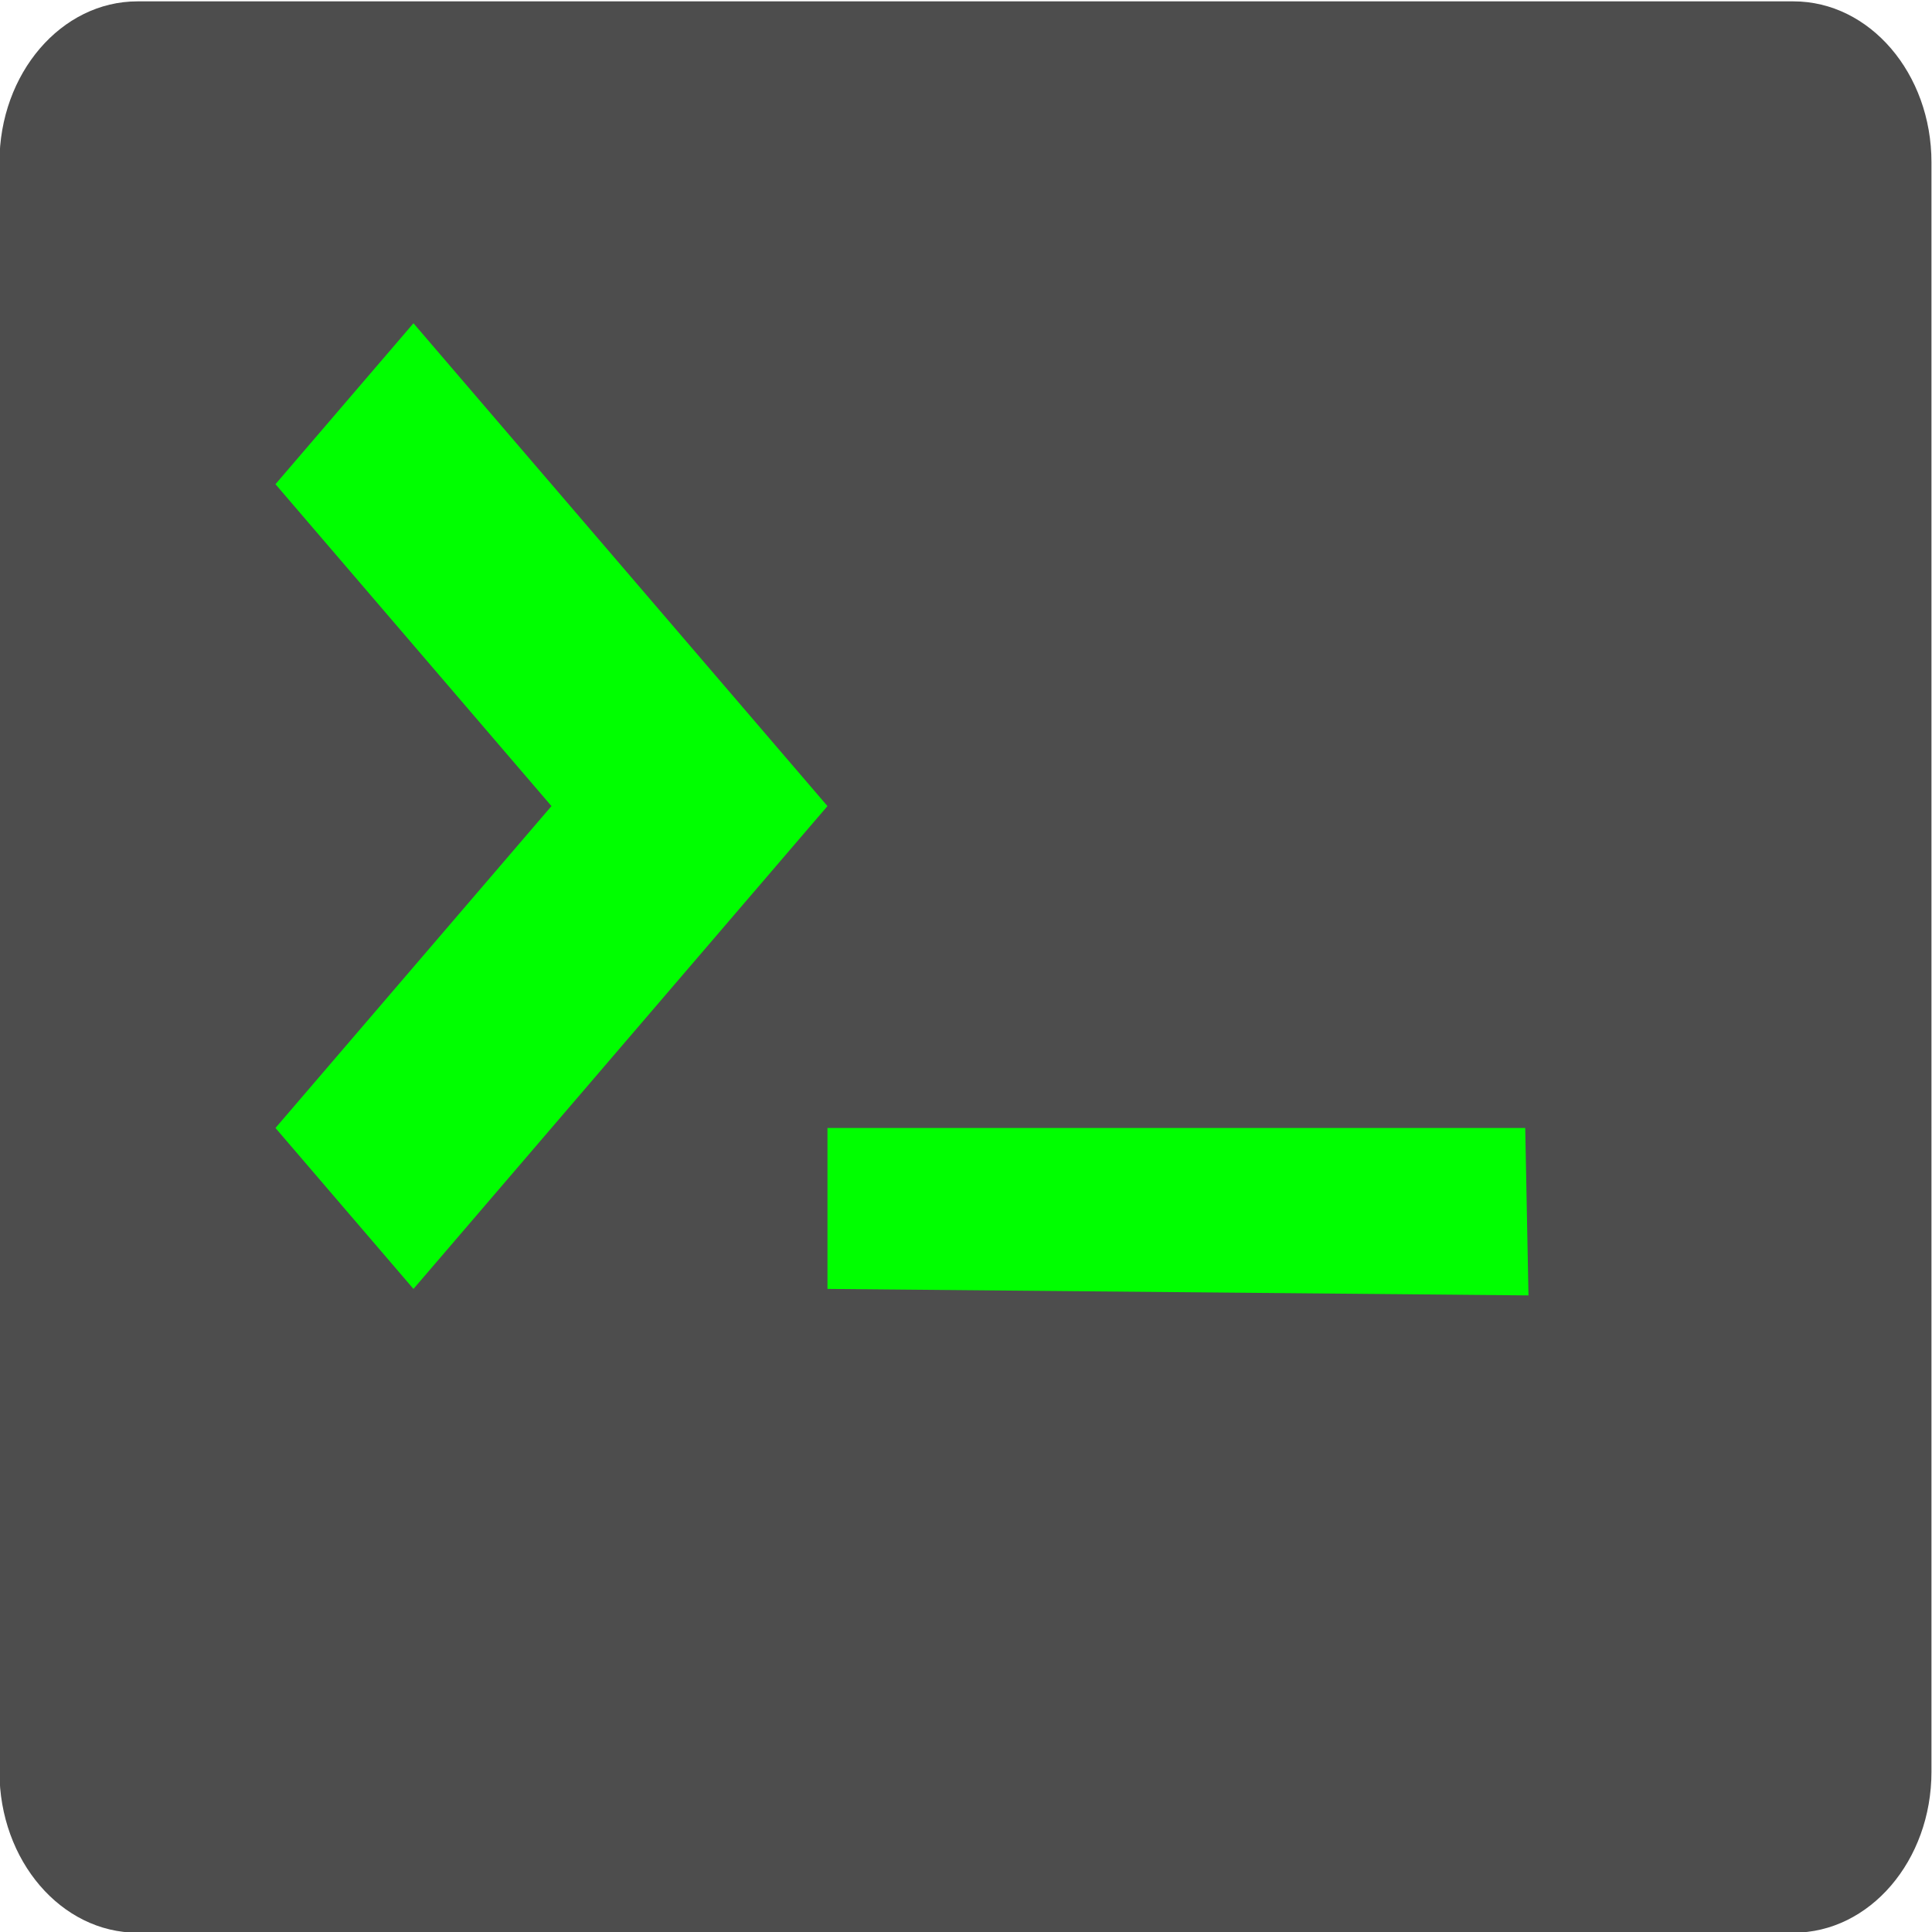 <?xml version="1.0" encoding="UTF-8" standalone="no"?>
<svg
   xmlns:dc="http://purl.org/dc/elements/1.1/"
   xmlns:cc="http://creativecommons.org/ns#"
   xmlns:rdf="http://www.w3.org/1999/02/22-rdf-syntax-ns#"
   xmlns:svg="http://www.w3.org/2000/svg"
   xmlns="http://www.w3.org/2000/svg"
   xmlns:sodipodi="http://sodipodi.sourceforge.net/DTD/sodipodi-0.dtd"
   xmlns:inkscape="http://www.inkscape.org/namespaces/inkscape"
   height="512"
   width="512"
   version="1.1"
   id="svg4"
   sodipodi:docname="asbru_shell.svg"
   inkscape:version="0.92.3 (2405546, 2018-03-11)">
  <defs
     id="defs8" />
  <sodipodi:namedview
     pagecolor="#ffffff"
     bordercolor="#666666"
     borderopacity="1"
     objecttolerance="10"
     gridtolerance="10"
     guidetolerance="10"
     inkscape:pageopacity="0"
     inkscape:pageshadow="2"
     inkscape:window-width="1920"
     inkscape:window-height="1021"
     id="namedview6"
     showgrid="false"
     inkscape:zoom="1.1649148"
     inkscape:cx="282.0339"
     inkscape:cy="271.18644"
     inkscape:window-x="0"
     inkscape:window-y="30"
     inkscape:window-maximized="1"
     inkscape:current-layer="svg4" />
  <rect
     style="opacity:1;fill:#00ff00;fill-opacity:1;fill-rule:nonzero;stroke:none;stroke-width:7.559;stroke-linecap:round;stroke-linejoin:round;stroke-miterlimit:4;stroke-dasharray:none;stroke-opacity:1;paint-order:stroke fill markers"
     id="rect817"
     width="343.404"
     height="266.972"
     x="65.241"
     y="81.926" />
  <path
     d="M 475.287,0.362 H 36.43 c -20.2,0 -36.571,19.093 -36.571,42.652 V 469.534 c 0,23.559 16.371,42.652 36.571,42.652 H 475.287 c 20.2,0 36.571,-19.093 36.571,-42.652 V 43.014 C 511.858,19.456 495.487,0.362 475.287,0.362 Z M 73.001,298.926 146.144,213.622 73.001,128.318 109.573,85.666 219.287,213.622 109.573,341.578 Z M 405.061,343.295 219.287,341.578 V 298.926 l 184.915,0 z"
     id="path2"
     inkscape:connector-curvature="0"
     style="fill:#4d4d4d;stroke-width:1"
     sodipodi:nodetypes="ssssssssscccccccccccc" />
</svg>
